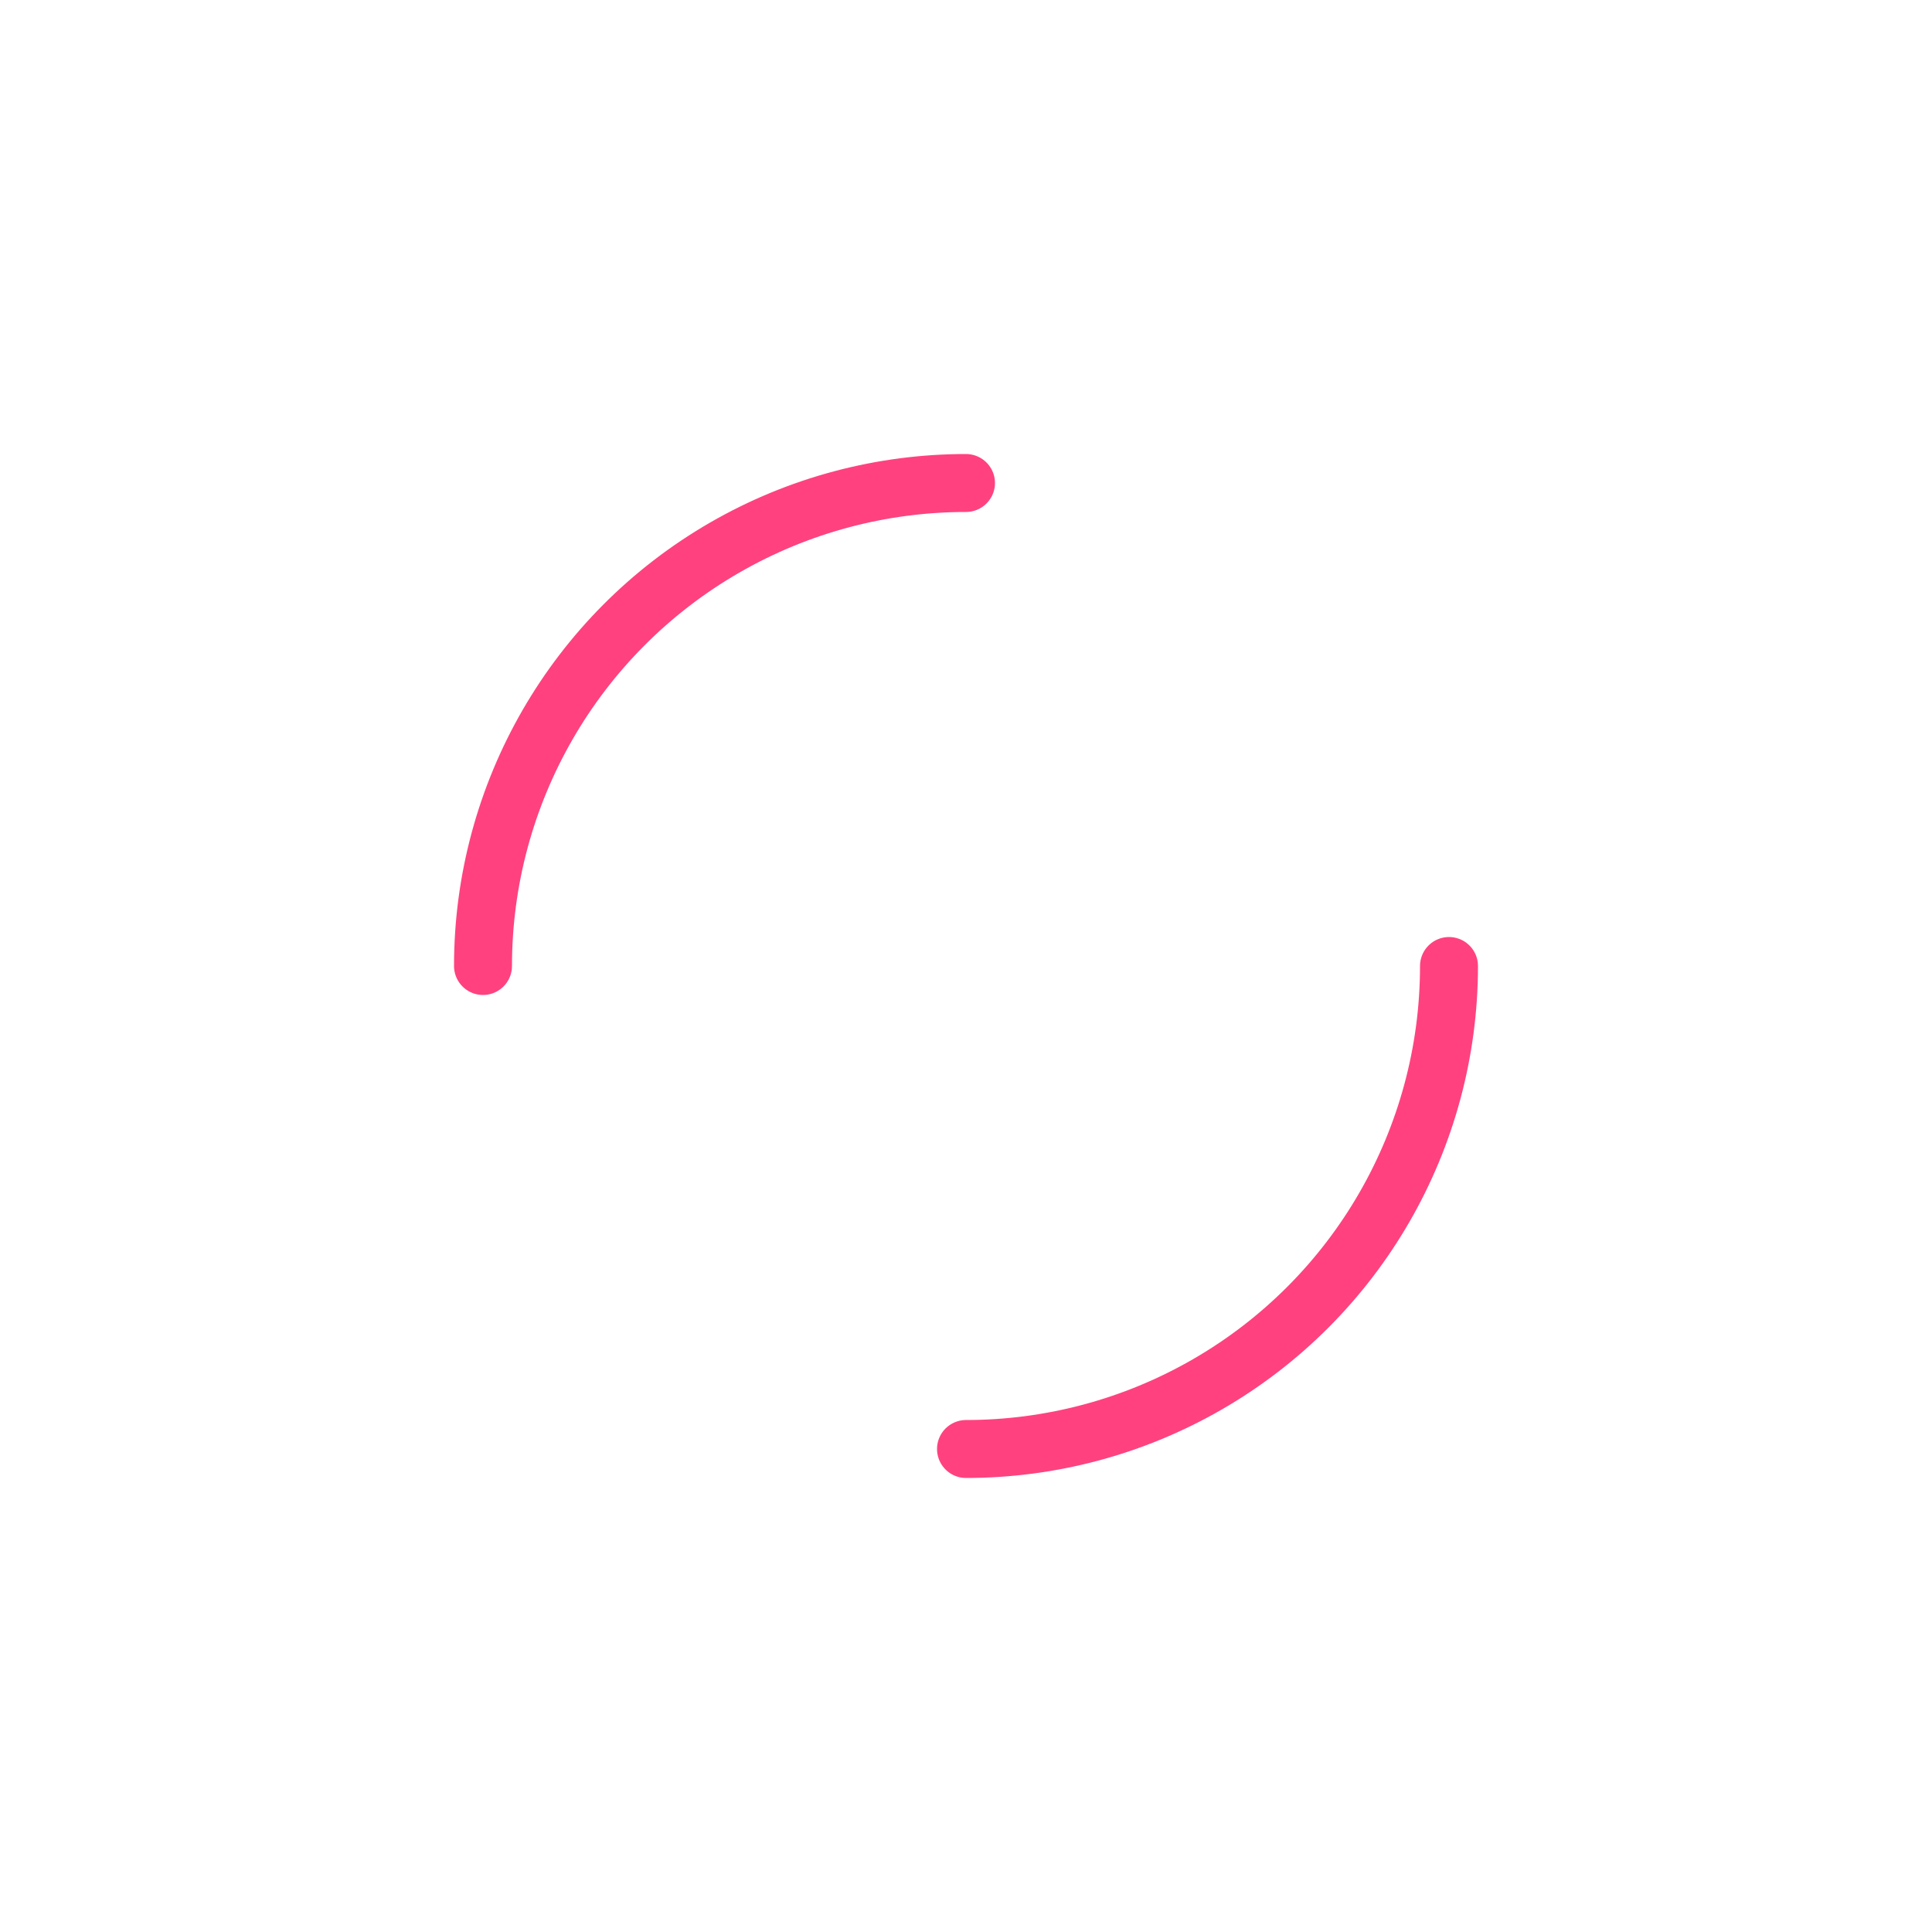 <?xml version="1.0" encoding="utf-8"?>
<svg xmlns="http://www.w3.org/2000/svg" xmlns:xlink="http://www.w3.org/1999/xlink" style="margin: auto; background: none; display: block; shape-rendering: auto;" width="221px" height="221px" viewBox="0 0 100 100" preserveAspectRatio="xMidYMid">
<circle cx="50" cy="50" r="25" stroke-width="3" stroke="#ff427f" stroke-dasharray="39.27 39.27" fill="none" stroke-linecap="round">
  <animateTransform attributeName="transform" type="rotate" repeatCount="indefinite" dur="0.625s" keyTimes="0;1" values="0 50 50;360 50 50"></animateTransform>
</circle>
<!-- [ldio] generated by https://loading.io/ --></svg>